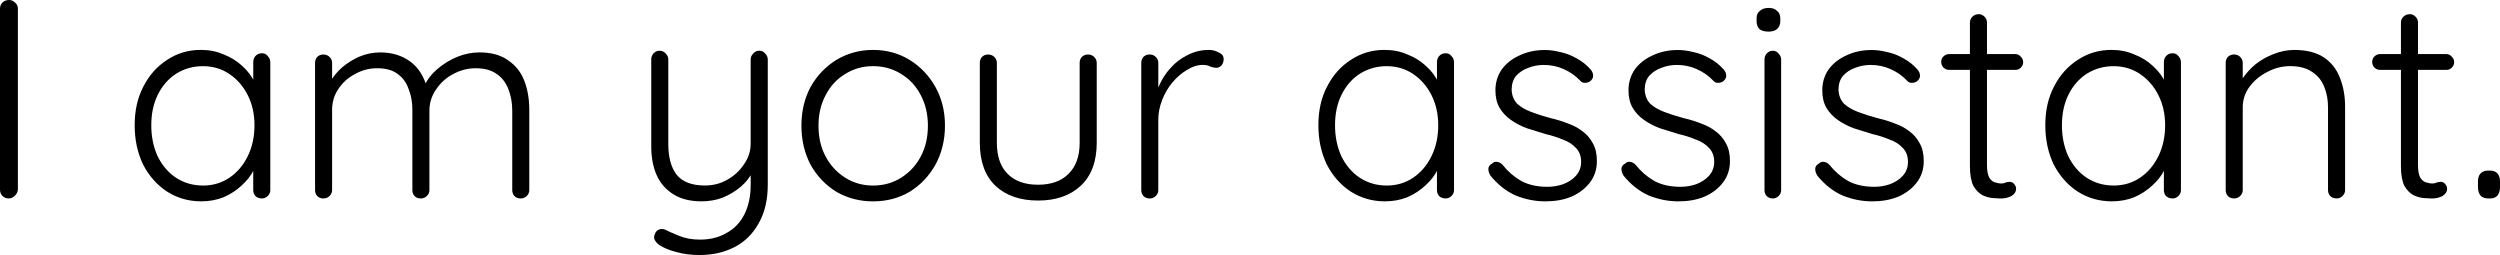 <svg version="1.1" xmlns="http://www.w3.org/2000/svg" xmlns:xlink="http://www.w3.org/1999/xlink" width="93.895" height="9.578"><g transform="translate(-193.383,-247.787)"><g data-paper-data="{&quot;isPaintingLayer&quot;:true}" fill="#000000" fill-rule="nonzero" stroke="none" stroke-width="1" stroke-linecap="square" stroke-linejoin="miter" stroke-miterlimit="10" stroke-dasharray="" stroke-dashoffset="0" font-family="none" font-weight="none" font-size="none" text-anchor="none" style="mix-blend-mode: normal"><path d="M194.055,254.912c-0.01,0.094 -0.052,0.172 -0.125,0.234c-0.062,0.062 -0.135,0.094 -0.219,0.094c-0.094,0 -0.172,-0.031 -0.234,-0.094c-0.062,-0.062 -0.094,-0.141 -0.094,-0.234v-6.797c0,-0.094 0.031,-0.172 0.094,-0.234c0.062,-0.062 0.146,-0.094 0.25,-0.094c0.083,0 0.156,0.031 0.219,0.094c0.073,0.062 0.109,0.141 0.109,0.234zM203.222,249.787c0.094,0 0.167,0.036 0.219,0.109c0.062,0.062 0.094,0.141 0.094,0.234v4.797c0,0.083 -0.031,0.156 -0.094,0.219c-0.062,0.062 -0.135,0.094 -0.219,0.094c-0.104,0 -0.188,-0.031 -0.25,-0.094c-0.052,-0.062 -0.078,-0.135 -0.078,-0.219v-1.281l0.188,-0.078c0,0.198 -0.057,0.401 -0.172,0.609c-0.104,0.208 -0.255,0.401 -0.453,0.578c-0.188,0.177 -0.411,0.323 -0.672,0.438c-0.26,0.104 -0.542,0.156 -0.844,0.156c-0.479,0 -0.911,-0.125 -1.297,-0.375c-0.375,-0.25 -0.672,-0.589 -0.891,-1.016c-0.208,-0.438 -0.312,-0.927 -0.312,-1.469c0,-0.552 0.109,-1.036 0.328,-1.453c0.219,-0.427 0.516,-0.76 0.891,-1c0.375,-0.25 0.797,-0.375 1.266,-0.375c0.312,0 0.599,0.057 0.859,0.172c0.271,0.104 0.505,0.25 0.703,0.438c0.198,0.177 0.354,0.385 0.469,0.625c0.115,0.24 0.172,0.484 0.172,0.734l-0.234,-0.156v-1.344c0,-0.094 0.026,-0.172 0.078,-0.234c0.062,-0.073 0.146,-0.109 0.25,-0.109zM201.003,254.756c0.375,0 0.708,-0.099 1,-0.297c0.292,-0.198 0.521,-0.469 0.688,-0.812c0.167,-0.344 0.25,-0.729 0.25,-1.156c0,-0.417 -0.083,-0.792 -0.25,-1.125c-0.167,-0.333 -0.396,-0.599 -0.688,-0.797c-0.292,-0.198 -0.625,-0.297 -1,-0.297c-0.365,0 -0.698,0.094 -1,0.281c-0.292,0.188 -0.521,0.448 -0.688,0.781c-0.167,0.333 -0.25,0.719 -0.25,1.156c0,0.427 0.078,0.812 0.234,1.156c0.167,0.344 0.396,0.615 0.688,0.812c0.302,0.198 0.641,0.297 1.016,0.297zM207.668,249.756c0.438,0 0.812,0.115 1.125,0.344c0.312,0.229 0.526,0.573 0.641,1.031l-0.156,0.031l0.062,-0.188c0.094,-0.208 0.25,-0.406 0.469,-0.594c0.219,-0.188 0.464,-0.339 0.734,-0.453c0.281,-0.115 0.562,-0.172 0.844,-0.172c0.448,0 0.807,0.099 1.078,0.297c0.281,0.188 0.484,0.443 0.609,0.766c0.125,0.323 0.188,0.688 0.188,1.094v3.016c0,0.083 -0.031,0.156 -0.094,0.219c-0.062,0.062 -0.141,0.094 -0.234,0.094c-0.094,0 -0.172,-0.031 -0.234,-0.094c-0.052,-0.062 -0.078,-0.135 -0.078,-0.219v-2.984c0,-0.292 -0.047,-0.557 -0.141,-0.797c-0.094,-0.25 -0.24,-0.443 -0.438,-0.578c-0.198,-0.146 -0.464,-0.219 -0.797,-0.219c-0.292,0 -0.573,0.073 -0.844,0.219c-0.26,0.135 -0.474,0.328 -0.641,0.578c-0.167,0.24 -0.25,0.505 -0.25,0.797v2.984c0,0.083 -0.031,0.156 -0.094,0.219c-0.062,0.062 -0.141,0.094 -0.234,0.094c-0.094,0 -0.172,-0.031 -0.234,-0.094c-0.052,-0.062 -0.078,-0.135 -0.078,-0.219v-3.016c0,-0.292 -0.047,-0.552 -0.141,-0.781c-0.083,-0.24 -0.219,-0.427 -0.406,-0.562c-0.188,-0.146 -0.448,-0.219 -0.781,-0.219c-0.292,0 -0.568,0.073 -0.828,0.219c-0.26,0.135 -0.469,0.323 -0.625,0.562c-0.156,0.229 -0.234,0.49 -0.234,0.781v3.016c0,0.083 -0.031,0.156 -0.094,0.219c-0.062,0.062 -0.141,0.094 -0.234,0.094c-0.094,0 -0.172,-0.031 -0.234,-0.094c-0.052,-0.062 -0.078,-0.135 -0.078,-0.219v-4.781c0,-0.083 0.026,-0.156 0.078,-0.219c0.062,-0.062 0.141,-0.094 0.234,-0.094c0.094,0 0.172,0.031 0.234,0.094c0.062,0.062 0.094,0.135 0.094,0.219v0.984l-0.297,0.406c0.021,-0.219 0.089,-0.432 0.203,-0.641c0.125,-0.219 0.281,-0.411 0.469,-0.578c0.198,-0.167 0.417,-0.302 0.656,-0.406c0.25,-0.104 0.51,-0.156 0.781,-0.156zM221.906,249.693c0.094,0 0.167,0.036 0.219,0.109c0.062,0.062 0.094,0.135 0.094,0.219v4.703c0,0.573 -0.115,1.057 -0.344,1.453c-0.219,0.396 -0.521,0.693 -0.906,0.891c-0.385,0.198 -0.823,0.297 -1.312,0.297c-0.312,0 -0.599,-0.036 -0.859,-0.109c-0.25,-0.062 -0.458,-0.146 -0.625,-0.25c-0.083,-0.052 -0.146,-0.115 -0.188,-0.188c-0.042,-0.062 -0.047,-0.135 -0.016,-0.219c0.031,-0.094 0.083,-0.156 0.156,-0.188c0.083,-0.031 0.161,-0.031 0.234,0c0.125,0.062 0.302,0.141 0.531,0.234c0.229,0.094 0.49,0.141 0.781,0.141c0.385,0 0.719,-0.083 1,-0.25c0.292,-0.156 0.516,-0.391 0.672,-0.703c0.156,-0.312 0.234,-0.682 0.234,-1.109v-0.766l0.078,0.266c-0.104,0.219 -0.255,0.411 -0.453,0.578c-0.198,0.167 -0.422,0.302 -0.672,0.406c-0.25,0.094 -0.516,0.141 -0.797,0.141c-0.427,0 -0.781,-0.089 -1.062,-0.266c-0.281,-0.177 -0.49,-0.417 -0.625,-0.719c-0.135,-0.302 -0.203,-0.661 -0.203,-1.078v-3.266c0,-0.083 0.026,-0.156 0.078,-0.219c0.062,-0.073 0.141,-0.109 0.234,-0.109c0.094,0 0.172,0.036 0.234,0.109c0.062,0.062 0.094,0.135 0.094,0.219v3.172c0,0.5 0.104,0.885 0.312,1.156c0.219,0.271 0.573,0.406 1.062,0.406c0.312,0 0.594,-0.073 0.844,-0.219c0.26,-0.146 0.469,-0.339 0.625,-0.578c0.167,-0.24 0.25,-0.495 0.25,-0.766v-3.172c0,-0.083 0.031,-0.156 0.094,-0.219c0.062,-0.073 0.141,-0.109 0.234,-0.109zM228.874,252.506c0,0.542 -0.12,1.031 -0.359,1.469c-0.24,0.427 -0.562,0.766 -0.969,1.016c-0.406,0.24 -0.865,0.359 -1.375,0.359c-0.5,0 -0.958,-0.12 -1.375,-0.359c-0.406,-0.25 -0.729,-0.589 -0.969,-1.016c-0.229,-0.438 -0.344,-0.927 -0.344,-1.469c0,-0.542 0.115,-1.026 0.344,-1.453c0.24,-0.427 0.562,-0.766 0.969,-1.016c0.417,-0.25 0.875,-0.375 1.375,-0.375c0.51,0 0.969,0.125 1.375,0.375c0.406,0.25 0.729,0.589 0.969,1.016c0.24,0.427 0.359,0.911 0.359,1.453zM228.233,252.506c0,-0.427 -0.089,-0.807 -0.266,-1.141c-0.177,-0.344 -0.422,-0.609 -0.734,-0.797c-0.312,-0.198 -0.667,-0.297 -1.062,-0.297c-0.385,0 -0.734,0.099 -1.047,0.297c-0.312,0.188 -0.557,0.453 -0.734,0.797c-0.177,0.333 -0.266,0.714 -0.266,1.141c0,0.438 0.089,0.823 0.266,1.156c0.177,0.333 0.422,0.599 0.734,0.797c0.312,0.198 0.661,0.297 1.047,0.297c0.396,0 0.75,-0.099 1.062,-0.297c0.312,-0.198 0.557,-0.464 0.734,-0.797c0.177,-0.333 0.266,-0.719 0.266,-1.156zM234.246,249.834c0.094,0 0.172,0.031 0.234,0.094c0.062,0.062 0.094,0.135 0.094,0.219v3c0,0.708 -0.203,1.25 -0.609,1.625c-0.396,0.365 -0.927,0.547 -1.594,0.547c-0.667,0 -1.198,-0.182 -1.594,-0.547c-0.396,-0.375 -0.594,-0.917 -0.594,-1.625v-3c0,-0.083 0.026,-0.156 0.078,-0.219c0.062,-0.062 0.141,-0.094 0.234,-0.094c0.094,0 0.172,0.031 0.234,0.094c0.062,0.062 0.094,0.135 0.094,0.219v3c0,0.51 0.135,0.901 0.406,1.172c0.271,0.271 0.651,0.406 1.141,0.406c0.49,0 0.87,-0.135 1.141,-0.406c0.281,-0.271 0.422,-0.661 0.422,-1.172v-3c0,-0.083 0.026,-0.156 0.078,-0.219c0.062,-0.062 0.141,-0.094 0.234,-0.094zM236.559,255.24c-0.094,0 -0.172,-0.031 -0.234,-0.094c-0.052,-0.062 -0.078,-0.135 -0.078,-0.219v-4.781c0,-0.083 0.026,-0.156 0.078,-0.219c0.062,-0.062 0.141,-0.094 0.234,-0.094c0.094,0 0.172,0.031 0.234,0.094c0.062,0.062 0.094,0.135 0.094,0.219v1.594l-0.156,0.031c0.021,-0.25 0.078,-0.495 0.172,-0.734c0.104,-0.25 0.245,-0.474 0.422,-0.672c0.177,-0.208 0.391,-0.375 0.641,-0.5c0.25,-0.135 0.526,-0.203 0.828,-0.203c0.125,0 0.245,0.031 0.359,0.094c0.125,0.052 0.188,0.135 0.188,0.25c0,0.104 -0.031,0.188 -0.094,0.25c-0.052,0.052 -0.115,0.078 -0.188,0.078c-0.062,0 -0.135,-0.016 -0.219,-0.047c-0.073,-0.042 -0.167,-0.062 -0.281,-0.062c-0.198,0 -0.396,0.062 -0.594,0.188c-0.198,0.115 -0.38,0.271 -0.547,0.469c-0.167,0.198 -0.297,0.422 -0.391,0.672c-0.094,0.24 -0.141,0.484 -0.141,0.734v2.641c0,0.083 -0.031,0.156 -0.094,0.219c-0.062,0.062 -0.141,0.094 -0.234,0.094zM247.68,249.787c0.094,0 0.167,0.036 0.219,0.109c0.062,0.062 0.094,0.141 0.094,0.234v4.797c0,0.083 -0.031,0.156 -0.094,0.219c-0.062,0.062 -0.135,0.094 -0.219,0.094c-0.104,0 -0.188,-0.031 -0.25,-0.094c-0.052,-0.062 -0.078,-0.135 -0.078,-0.219v-1.281l0.188,-0.078c0,0.198 -0.057,0.401 -0.172,0.609c-0.104,0.208 -0.255,0.401 -0.453,0.578c-0.188,0.177 -0.411,0.323 -0.672,0.438c-0.26,0.104 -0.542,0.156 -0.844,0.156c-0.479,0 -0.911,-0.125 -1.297,-0.375c-0.375,-0.25 -0.672,-0.589 -0.891,-1.016c-0.208,-0.438 -0.312,-0.927 -0.312,-1.469c0,-0.552 0.109,-1.036 0.328,-1.453c0.219,-0.427 0.516,-0.76 0.891,-1c0.375,-0.25 0.797,-0.375 1.266,-0.375c0.312,0 0.599,0.057 0.859,0.172c0.271,0.104 0.505,0.25 0.703,0.438c0.198,0.177 0.354,0.385 0.469,0.625c0.115,0.24 0.172,0.484 0.172,0.734l-0.234,-0.156v-1.344c0,-0.094 0.026,-0.172 0.078,-0.234c0.062,-0.073 0.146,-0.109 0.25,-0.109zM245.462,254.756c0.375,0 0.708,-0.099 1,-0.297c0.292,-0.198 0.521,-0.469 0.688,-0.812c0.167,-0.344 0.25,-0.729 0.25,-1.156c0,-0.417 -0.083,-0.792 -0.25,-1.125c-0.167,-0.333 -0.396,-0.599 -0.688,-0.797c-0.292,-0.198 -0.625,-0.297 -1,-0.297c-0.365,0 -0.698,0.094 -1,0.281c-0.292,0.188 -0.521,0.448 -0.688,0.781c-0.167,0.333 -0.25,0.719 -0.25,1.156c0,0.427 0.078,0.812 0.234,1.156c0.167,0.344 0.396,0.615 0.688,0.812c0.302,0.198 0.641,0.297 1.016,0.297zM249.361,254.381c-0.052,-0.083 -0.078,-0.167 -0.078,-0.25c0,-0.083 0.047,-0.151 0.141,-0.203c0.052,-0.052 0.115,-0.073 0.188,-0.062c0.073,0.01 0.141,0.047 0.203,0.109c0.198,0.25 0.432,0.453 0.703,0.609c0.271,0.146 0.599,0.219 0.984,0.219c0.198,0 0.391,-0.031 0.578,-0.094c0.198,-0.073 0.359,-0.177 0.484,-0.312c0.135,-0.146 0.203,-0.323 0.203,-0.531c0,-0.219 -0.068,-0.396 -0.203,-0.531c-0.125,-0.135 -0.292,-0.24 -0.5,-0.312c-0.198,-0.083 -0.411,-0.151 -0.641,-0.203c-0.24,-0.073 -0.474,-0.146 -0.703,-0.219c-0.219,-0.083 -0.417,-0.188 -0.594,-0.312c-0.177,-0.125 -0.318,-0.276 -0.422,-0.453c-0.104,-0.177 -0.156,-0.396 -0.156,-0.656c0,-0.292 0.078,-0.552 0.234,-0.781c0.167,-0.229 0.391,-0.406 0.672,-0.531c0.281,-0.135 0.599,-0.203 0.953,-0.203c0.177,0 0.37,0.026 0.578,0.078c0.208,0.042 0.411,0.12 0.609,0.234c0.198,0.104 0.375,0.245 0.531,0.422c0.062,0.073 0.094,0.151 0.094,0.234c0,0.073 -0.036,0.141 -0.109,0.203c-0.052,0.042 -0.12,0.062 -0.203,0.062c-0.073,0 -0.13,-0.026 -0.172,-0.078c-0.177,-0.188 -0.385,-0.333 -0.625,-0.438c-0.229,-0.104 -0.479,-0.156 -0.75,-0.156c-0.198,0 -0.391,0.036 -0.578,0.109c-0.177,0.062 -0.328,0.161 -0.453,0.297c-0.115,0.135 -0.172,0.312 -0.172,0.531c0.01,0.208 0.078,0.38 0.203,0.516c0.135,0.125 0.312,0.229 0.531,0.312c0.219,0.083 0.464,0.161 0.734,0.234c0.229,0.052 0.448,0.12 0.656,0.203c0.208,0.073 0.391,0.172 0.547,0.297c0.156,0.115 0.281,0.26 0.375,0.438c0.104,0.177 0.156,0.401 0.156,0.672c0,0.312 -0.089,0.583 -0.266,0.812c-0.177,0.229 -0.411,0.406 -0.703,0.531c-0.281,0.115 -0.604,0.172 -0.969,0.172c-0.375,0 -0.745,-0.073 -1.109,-0.219c-0.354,-0.156 -0.672,-0.406 -0.953,-0.75zM254.359,254.381c-0.052,-0.083 -0.078,-0.167 -0.078,-0.25c0,-0.083 0.047,-0.151 0.141,-0.203c0.052,-0.052 0.115,-0.073 0.188,-0.062c0.073,0.01 0.141,0.047 0.203,0.109c0.198,0.25 0.432,0.453 0.703,0.609c0.271,0.146 0.599,0.219 0.984,0.219c0.198,0 0.391,-0.031 0.578,-0.094c0.198,-0.073 0.359,-0.177 0.484,-0.312c0.135,-0.146 0.203,-0.323 0.203,-0.531c0,-0.219 -0.068,-0.396 -0.203,-0.531c-0.125,-0.135 -0.292,-0.24 -0.5,-0.312c-0.198,-0.083 -0.411,-0.151 -0.641,-0.203c-0.24,-0.073 -0.474,-0.146 -0.703,-0.219c-0.219,-0.083 -0.417,-0.188 -0.594,-0.312c-0.177,-0.125 -0.318,-0.276 -0.422,-0.453c-0.104,-0.177 -0.156,-0.396 -0.156,-0.656c0,-0.292 0.078,-0.552 0.234,-0.781c0.167,-0.229 0.391,-0.406 0.672,-0.531c0.281,-0.135 0.599,-0.203 0.953,-0.203c0.177,0 0.37,0.026 0.578,0.078c0.208,0.042 0.411,0.12 0.609,0.234c0.198,0.104 0.375,0.245 0.531,0.422c0.062,0.073 0.094,0.151 0.094,0.234c0,0.073 -0.036,0.141 -0.109,0.203c-0.052,0.042 -0.12,0.062 -0.203,0.062c-0.073,0 -0.13,-0.026 -0.172,-0.078c-0.177,-0.188 -0.385,-0.333 -0.625,-0.438c-0.229,-0.104 -0.479,-0.156 -0.75,-0.156c-0.198,0 -0.391,0.036 -0.578,0.109c-0.177,0.062 -0.328,0.161 -0.453,0.297c-0.115,0.135 -0.172,0.312 -0.172,0.531c0.01,0.208 0.078,0.38 0.203,0.516c0.135,0.125 0.312,0.229 0.531,0.312c0.219,0.083 0.464,0.161 0.734,0.234c0.229,0.052 0.448,0.12 0.656,0.203c0.208,0.073 0.391,0.172 0.547,0.297c0.156,0.115 0.281,0.26 0.375,0.438c0.104,0.177 0.156,0.401 0.156,0.672c0,0.312 -0.089,0.583 -0.266,0.812c-0.177,0.229 -0.411,0.406 -0.703,0.531c-0.281,0.115 -0.604,0.172 -0.969,0.172c-0.375,0 -0.745,-0.073 -1.109,-0.219c-0.354,-0.156 -0.672,-0.406 -0.953,-0.75zM260.279,254.928c0,0.083 -0.031,0.156 -0.094,0.219c-0.062,0.062 -0.135,0.094 -0.219,0.094c-0.094,0 -0.172,-0.031 -0.234,-0.094c-0.052,-0.062 -0.078,-0.135 -0.078,-0.219v-4.906c0,-0.083 0.026,-0.156 0.078,-0.219c0.062,-0.073 0.141,-0.109 0.234,-0.109c0.094,0 0.167,0.036 0.219,0.109c0.062,0.062 0.094,0.135 0.094,0.219zM259.81,248.974c-0.156,0 -0.271,-0.031 -0.344,-0.094c-0.073,-0.073 -0.109,-0.172 -0.109,-0.297v-0.109c0,-0.125 0.042,-0.219 0.125,-0.281c0.083,-0.073 0.193,-0.109 0.328,-0.109c0.135,0 0.24,0.036 0.312,0.109c0.083,0.062 0.125,0.156 0.125,0.281v0.109c0,0.125 -0.042,0.224 -0.125,0.297c-0.073,0.062 -0.177,0.094 -0.312,0.094zM261.637,254.381c-0.052,-0.083 -0.078,-0.167 -0.078,-0.25c0,-0.083 0.047,-0.151 0.141,-0.203c0.052,-0.052 0.115,-0.073 0.188,-0.062c0.073,0.01 0.141,0.047 0.203,0.109c0.198,0.25 0.432,0.453 0.703,0.609c0.271,0.146 0.599,0.219 0.984,0.219c0.198,0 0.391,-0.031 0.578,-0.094c0.198,-0.073 0.359,-0.177 0.484,-0.312c0.135,-0.146 0.203,-0.323 0.203,-0.531c0,-0.219 -0.068,-0.396 -0.203,-0.531c-0.125,-0.135 -0.292,-0.24 -0.5,-0.312c-0.198,-0.083 -0.411,-0.151 -0.641,-0.203c-0.24,-0.073 -0.474,-0.146 -0.703,-0.219c-0.219,-0.083 -0.417,-0.188 -0.594,-0.312c-0.177,-0.125 -0.318,-0.276 -0.422,-0.453c-0.104,-0.177 -0.156,-0.396 -0.156,-0.656c0,-0.292 0.078,-0.552 0.234,-0.781c0.167,-0.229 0.391,-0.406 0.672,-0.531c0.281,-0.135 0.599,-0.203 0.953,-0.203c0.177,0 0.37,0.026 0.578,0.078c0.208,0.042 0.411,0.12 0.609,0.234c0.198,0.104 0.375,0.245 0.531,0.422c0.062,0.073 0.094,0.151 0.094,0.234c0,0.073 -0.036,0.141 -0.109,0.203c-0.052,0.042 -0.12,0.062 -0.203,0.062c-0.073,0 -0.13,-0.026 -0.172,-0.078c-0.177,-0.188 -0.385,-0.333 -0.625,-0.438c-0.229,-0.104 -0.479,-0.156 -0.75,-0.156c-0.198,0 -0.391,0.036 -0.578,0.109c-0.177,0.062 -0.328,0.161 -0.453,0.297c-0.115,0.135 -0.172,0.312 -0.172,0.531c0.01,0.208 0.078,0.38 0.203,0.516c0.135,0.125 0.312,0.229 0.531,0.312c0.219,0.083 0.464,0.161 0.734,0.234c0.229,0.052 0.448,0.12 0.656,0.203c0.208,0.073 0.391,0.172 0.547,0.297c0.156,0.115 0.281,0.26 0.375,0.438c0.104,0.177 0.156,0.401 0.156,0.672c0,0.312 -0.089,0.583 -0.266,0.812c-0.177,0.229 -0.411,0.406 -0.703,0.531c-0.281,0.115 -0.604,0.172 -0.969,0.172c-0.375,0 -0.745,-0.073 -1.109,-0.219c-0.354,-0.156 -0.672,-0.406 -0.953,-0.75zM266.588,249.818h2.484c0.083,0 0.151,0.031 0.203,0.094c0.062,0.052 0.094,0.125 0.094,0.219c0,0.073 -0.031,0.141 -0.094,0.203c-0.052,0.052 -0.12,0.078 -0.203,0.078h-2.484c-0.083,0 -0.156,-0.031 -0.219,-0.094c-0.052,-0.062 -0.078,-0.13 -0.078,-0.203c0,-0.083 0.026,-0.151 0.078,-0.203c0.062,-0.062 0.135,-0.094 0.219,-0.094zM267.697,248.318c0.083,0 0.156,0.031 0.219,0.094c0.062,0.062 0.094,0.135 0.094,0.219v5.359c0,0.198 0.026,0.349 0.078,0.453c0.052,0.094 0.12,0.156 0.203,0.188c0.094,0.031 0.182,0.047 0.266,0.047c0.052,0 0.099,-0.01 0.141,-0.031c0.052,-0.021 0.109,-0.031 0.172,-0.031c0.062,0 0.115,0.026 0.156,0.078c0.052,0.052 0.078,0.115 0.078,0.188c0,0.104 -0.057,0.193 -0.172,0.266c-0.115,0.062 -0.25,0.094 -0.406,0.094c-0.062,0 -0.161,-0.005 -0.297,-0.016c-0.125,-0.01 -0.255,-0.047 -0.391,-0.109c-0.135,-0.073 -0.25,-0.193 -0.344,-0.359c-0.083,-0.177 -0.125,-0.422 -0.125,-0.734v-5.391c0,-0.083 0.031,-0.156 0.094,-0.219c0.062,-0.062 0.141,-0.094 0.234,-0.094zM274.982,249.787c0.094,0 0.167,0.036 0.219,0.109c0.062,0.062 0.094,0.141 0.094,0.234v4.797c0,0.083 -0.031,0.156 -0.094,0.219c-0.062,0.062 -0.135,0.094 -0.219,0.094c-0.104,0 -0.188,-0.031 -0.25,-0.094c-0.052,-0.062 -0.078,-0.135 -0.078,-0.219v-1.281l0.188,-0.078c0,0.198 -0.057,0.401 -0.172,0.609c-0.104,0.208 -0.255,0.401 -0.453,0.578c-0.188,0.177 -0.411,0.323 -0.672,0.438c-0.26,0.104 -0.542,0.156 -0.844,0.156c-0.479,0 -0.911,-0.125 -1.297,-0.375c-0.375,-0.25 -0.672,-0.589 -0.891,-1.016c-0.208,-0.438 -0.312,-0.927 -0.312,-1.469c0,-0.552 0.109,-1.036 0.328,-1.453c0.219,-0.427 0.516,-0.76 0.891,-1c0.375,-0.25 0.797,-0.375 1.266,-0.375c0.312,0 0.599,0.057 0.859,0.172c0.271,0.104 0.505,0.25 0.703,0.438c0.198,0.177 0.354,0.385 0.469,0.625c0.115,0.24 0.172,0.484 0.172,0.734l-0.234,-0.156v-1.344c0,-0.094 0.026,-0.172 0.078,-0.234c0.062,-0.073 0.146,-0.109 0.25,-0.109zM272.763,254.756c0.375,0 0.708,-0.099 1,-0.297c0.292,-0.198 0.521,-0.469 0.688,-0.812c0.167,-0.344 0.25,-0.729 0.25,-1.156c0,-0.417 -0.083,-0.792 -0.25,-1.125c-0.167,-0.333 -0.396,-0.599 -0.688,-0.797c-0.292,-0.198 -0.625,-0.297 -1,-0.297c-0.365,0 -0.698,0.094 -1,0.281c-0.292,0.188 -0.521,0.448 -0.688,0.781c-0.167,0.333 -0.25,0.719 -0.25,1.156c0,0.427 0.078,0.812 0.234,1.156c0.167,0.344 0.396,0.615 0.688,0.812c0.302,0.198 0.641,0.297 1.016,0.297zM279.538,249.662c0.469,0 0.844,0.094 1.125,0.281c0.281,0.188 0.484,0.448 0.609,0.781c0.125,0.323 0.188,0.677 0.188,1.062v3.141c0,0.083 -0.031,0.156 -0.094,0.219c-0.062,0.062 -0.135,0.094 -0.219,0.094c-0.104,0 -0.188,-0.031 -0.25,-0.094c-0.052,-0.062 -0.078,-0.135 -0.078,-0.219v-3.109c0,-0.281 -0.047,-0.536 -0.141,-0.766c-0.094,-0.24 -0.245,-0.427 -0.453,-0.562c-0.208,-0.146 -0.484,-0.219 -0.828,-0.219c-0.302,0 -0.589,0.073 -0.859,0.219c-0.271,0.135 -0.495,0.323 -0.672,0.562c-0.167,0.229 -0.25,0.484 -0.25,0.766v3.109c0,0.083 -0.031,0.156 -0.094,0.219c-0.062,0.062 -0.141,0.094 -0.234,0.094c-0.094,0 -0.172,-0.031 -0.234,-0.094c-0.052,-0.062 -0.078,-0.135 -0.078,-0.219v-4.781c0,-0.083 0.026,-0.156 0.078,-0.219c0.062,-0.062 0.141,-0.094 0.234,-0.094c0.094,0 0.172,0.031 0.234,0.094c0.062,0.062 0.094,0.135 0.094,0.219v0.891l-0.25,0.391c0.01,-0.229 0.083,-0.448 0.219,-0.656c0.135,-0.208 0.302,-0.396 0.5,-0.562c0.208,-0.167 0.438,-0.297 0.688,-0.391c0.26,-0.104 0.516,-0.156 0.766,-0.156zM282.775,249.818h2.484c0.083,0 0.151,0.031 0.203,0.094c0.062,0.052 0.094,0.125 0.094,0.219c0,0.073 -0.031,0.141 -0.094,0.203c-0.052,0.052 -0.12,0.078 -0.203,0.078h-2.484c-0.083,0 -0.156,-0.031 -0.219,-0.094c-0.052,-0.062 -0.078,-0.13 -0.078,-0.203c0,-0.083 0.026,-0.151 0.078,-0.203c0.062,-0.062 0.135,-0.094 0.219,-0.094zM283.885,248.318c0.083,0 0.156,0.031 0.219,0.094c0.062,0.062 0.094,0.135 0.094,0.219v5.359c0,0.198 0.026,0.349 0.078,0.453c0.052,0.094 0.12,0.156 0.203,0.188c0.094,0.031 0.182,0.047 0.266,0.047c0.052,0 0.099,-0.01 0.141,-0.031c0.052,-0.021 0.109,-0.031 0.172,-0.031c0.062,0 0.115,0.026 0.156,0.078c0.052,0.052 0.078,0.115 0.078,0.188c0,0.104 -0.057,0.193 -0.172,0.266c-0.115,0.062 -0.25,0.094 -0.406,0.094c-0.062,0 -0.161,-0.005 -0.297,-0.016c-0.125,-0.01 -0.255,-0.047 -0.391,-0.109c-0.135,-0.073 -0.25,-0.193 -0.344,-0.359c-0.083,-0.177 -0.125,-0.422 -0.125,-0.734v-5.391c0,-0.083 0.031,-0.156 0.094,-0.219c0.062,-0.062 0.141,-0.094 0.234,-0.094zM286.825,255.24c-0.115,0 -0.208,-0.036 -0.281,-0.109c-0.062,-0.083 -0.094,-0.188 -0.094,-0.312v-0.219c0,-0.125 0.031,-0.224 0.094,-0.297c0.073,-0.073 0.167,-0.109 0.281,-0.109h0.078c0.125,0 0.219,0.036 0.281,0.109c0.062,0.073 0.094,0.172 0.094,0.297v0.219c0,0.125 -0.031,0.229 -0.094,0.312c-0.062,0.073 -0.156,0.109 -0.281,0.109z" data-paper-data="{&quot;origPos&quot;:null}"/></g></g></svg>